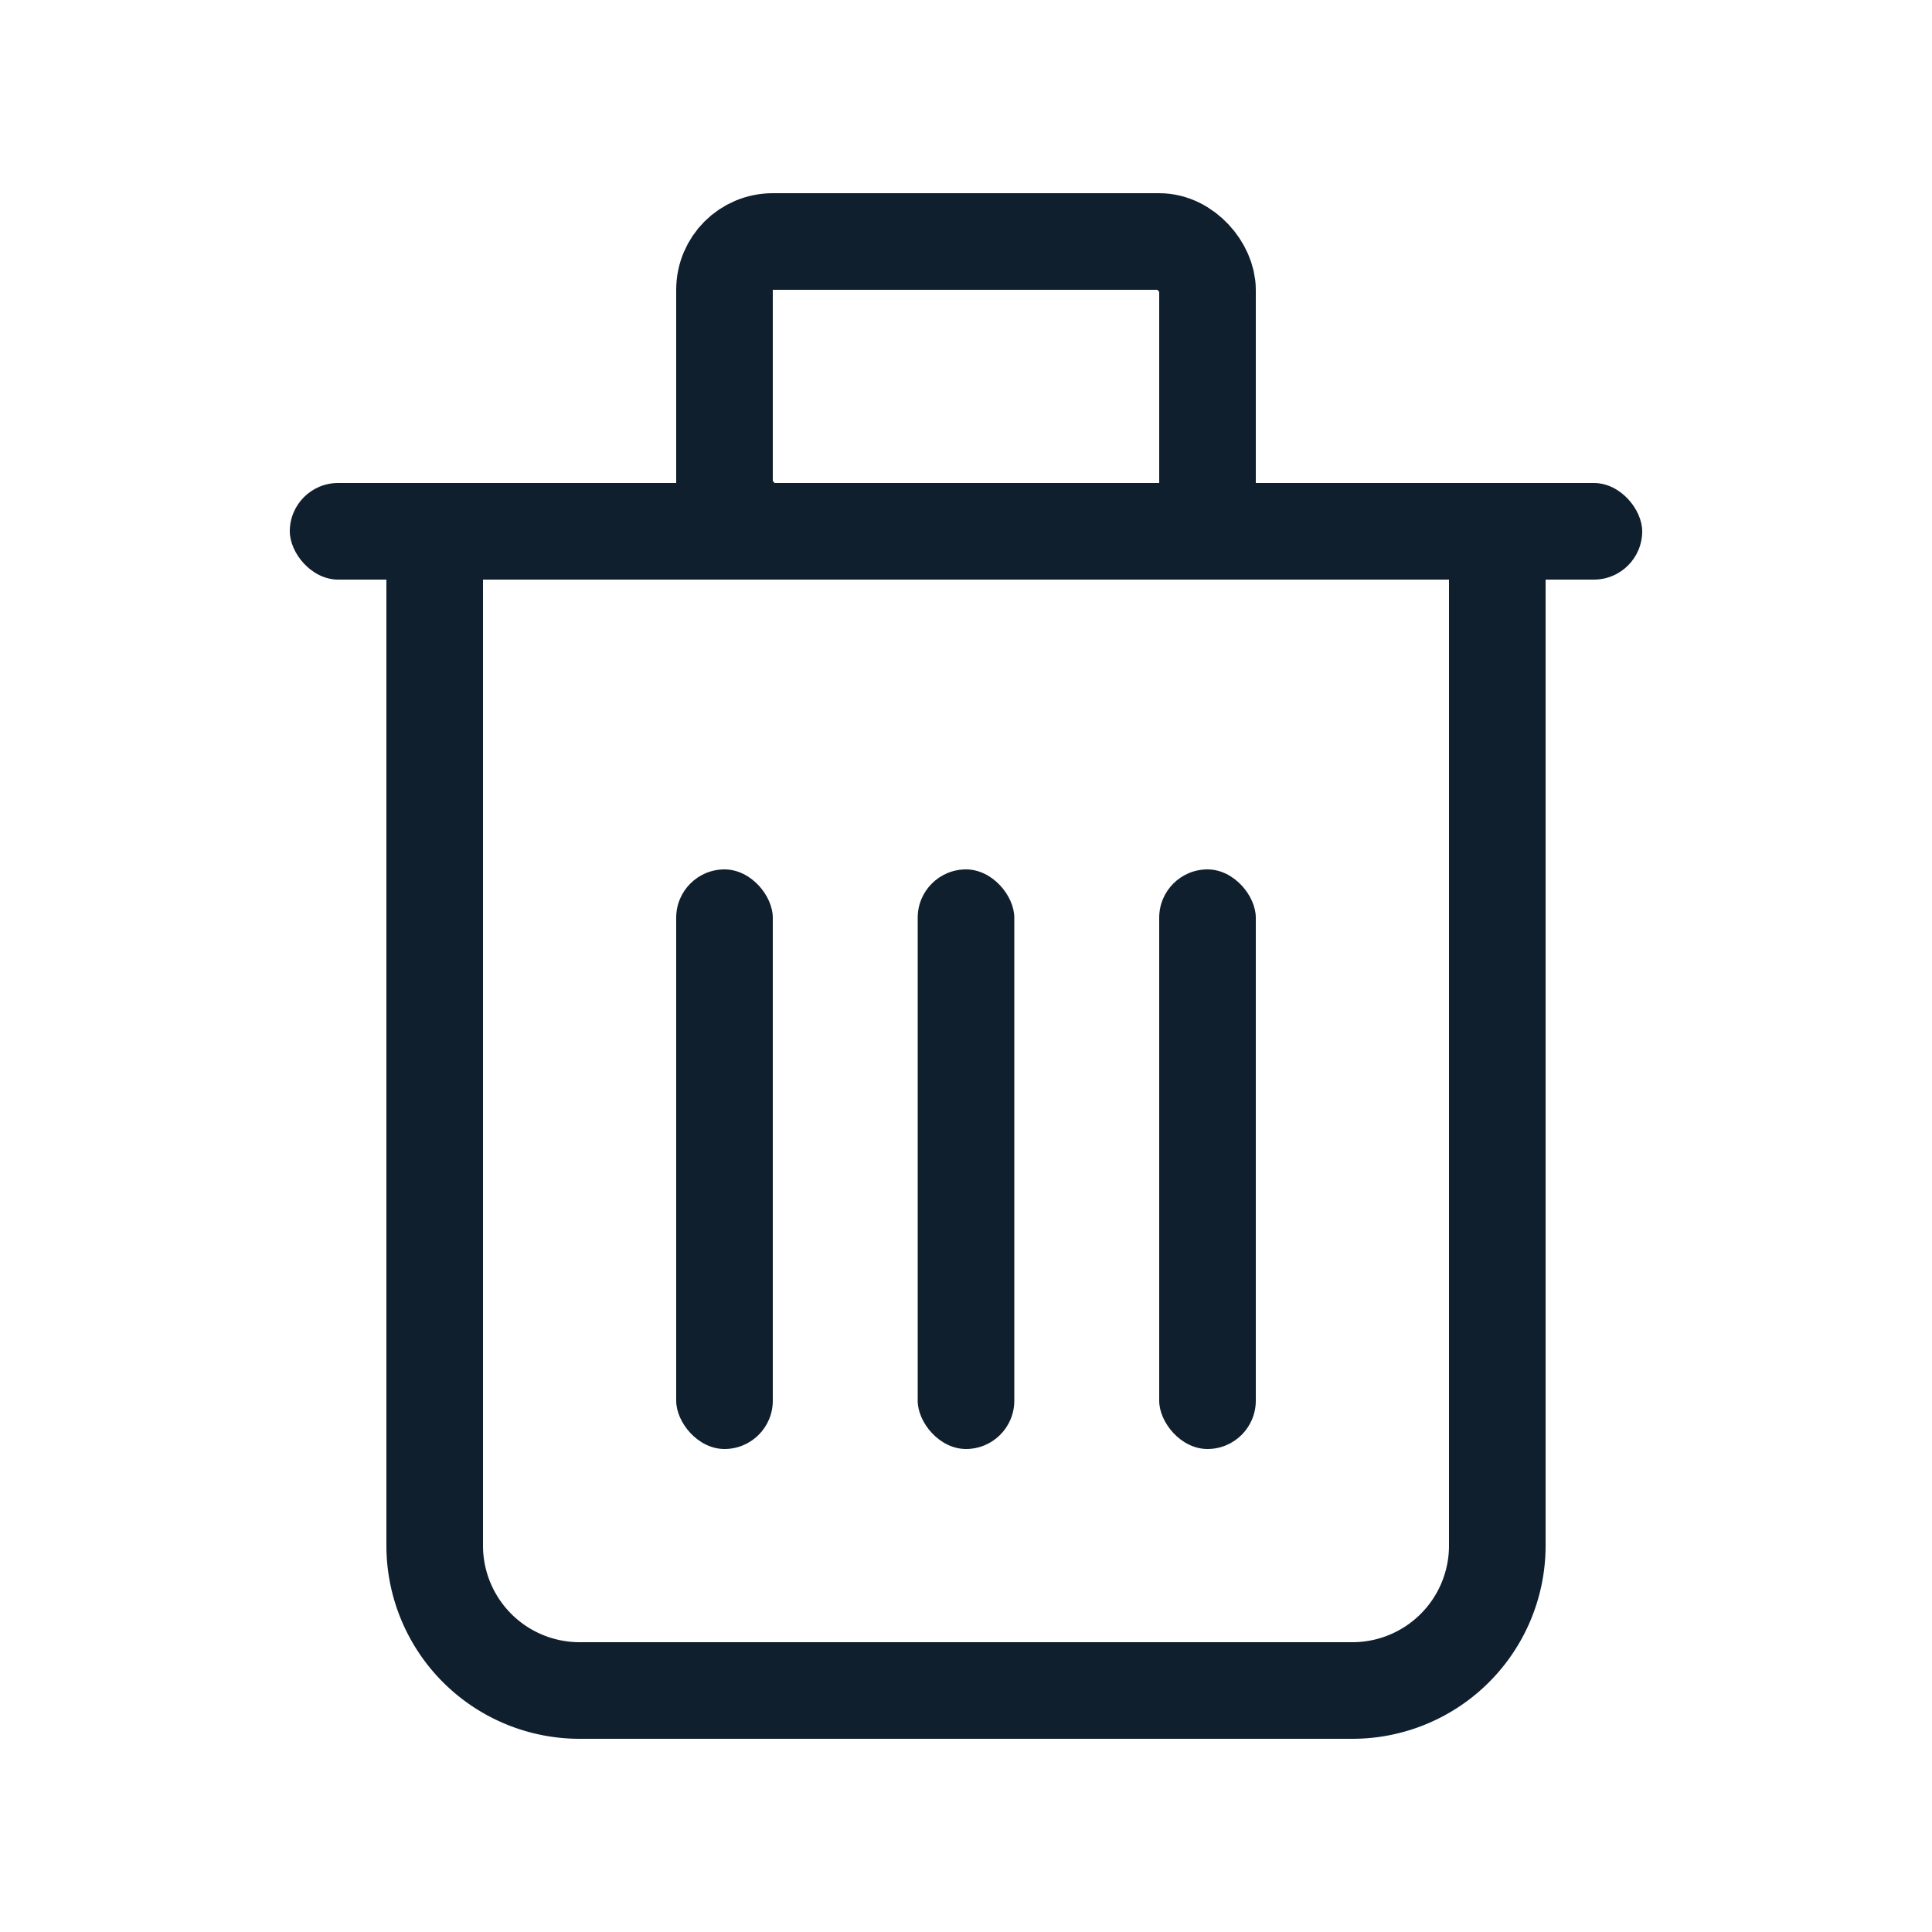 <svg xmlns="http://www.w3.org/2000/svg" width="20" height="20" viewBox="0 0 20 20">
    <defs>
        <style>
            .cls-1,.cls-3{fill:none}.cls-2{fill:#0f1f2e}.cls-3{stroke:#0f1f2e}.cls-4{stroke:none}
        </style>
    </defs>
    <g id="icon-close" transform="translate(-258 -713)">
        <path id="Box" d="M0 0H20V20H0z" class="cls-1" transform="translate(258 713)"/>
        <g id="Trash_icon" transform="translate(-131.095 -325)">
            <rect id="사각형_5208" width="1" height="6" class="cls-2" rx=".5" transform="translate(396.095 1047)"/>
            <rect id="사각형_5209" width="1" height="6" class="cls-2" rx=".5" transform="translate(398.595 1047)"/>
            <rect id="사각형_5210" width="1" height="6" class="cls-2" rx=".5" transform="translate(401.095 1047)"/>
            <g id="사각형_5211" class="cls-3">
                <path d="M0 0h12v11a2 2 0 0 1-2 2H2a2 2 0 0 1-2-2V0z" class="cls-4" transform="translate(393.095 1043)"/>
                <path d="M1 .5h10a.5.5 0 0 1 .5.5v10a1.5 1.5 0 0 1-1.5 1.5H2A1.5 1.5 0 0 1 .5 11V1A.5.5 0 0 1 1 .5z" class="cls-1" transform="translate(393.095 1043)"/>
            </g>
            <rect id="사각형_5212" width="14" height="1" class="cls-2" rx=".5" transform="translate(392.095 1043)"/>
            <g id="사각형_5213" class="cls-3" transform="translate(396.095 1040)">
                <path d="M1 0h4a1 1 0 0 1 1 1v3H0V1a1 1 0 0 1 1-1z" class="cls-4"/>
                <rect width="5" height="3" x=".5" y=".5" class="cls-1" rx=".5"/>
            </g>
        </g>
    </g>
</svg>
